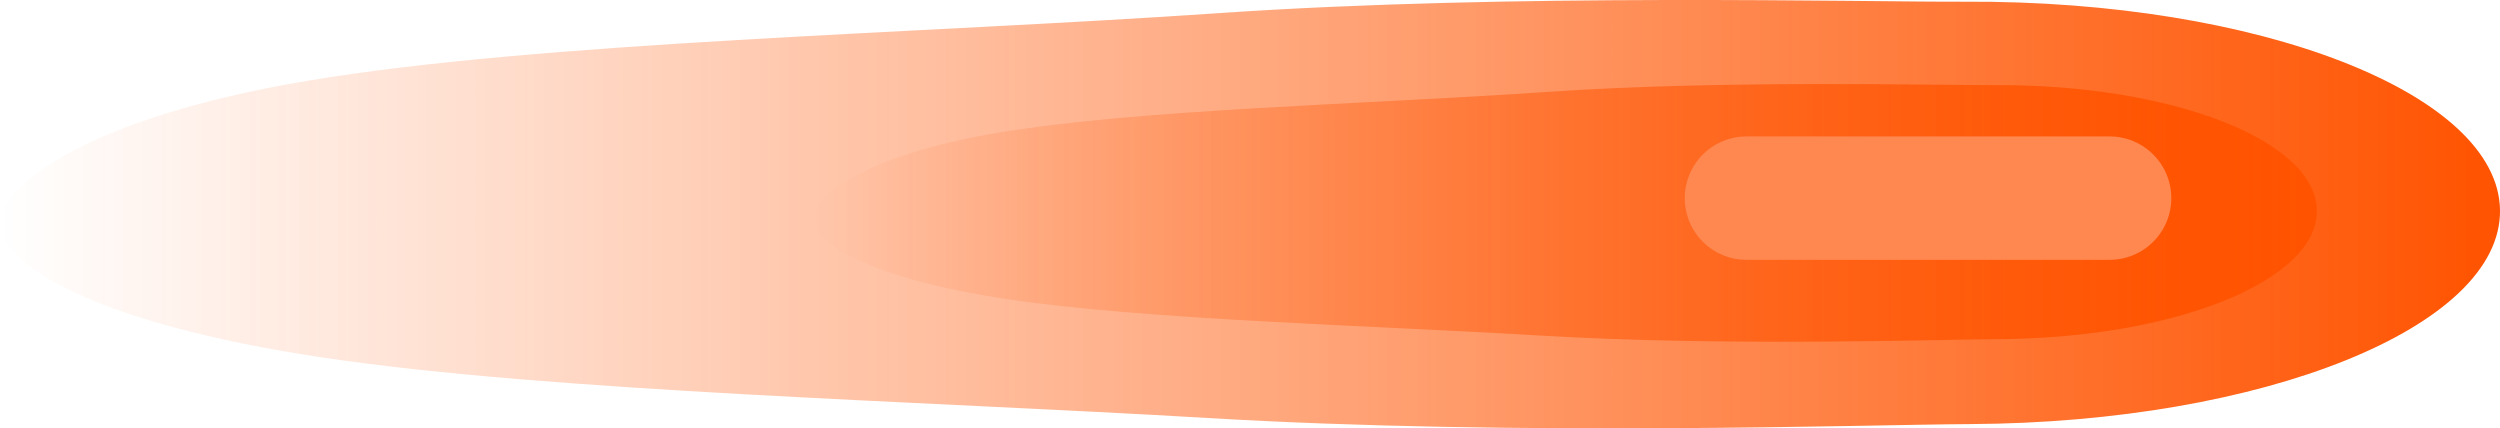 <svg version="1.1" xmlns="http://www.w3.org/2000/svg" xmlns:xlink="http://www.w3.org/1999/xlink" width="29.374" height="5.034" viewBox="0,0,29.374,5.034"><defs><linearGradient x1="225.313" y1="180" x2="254.687" y2="180" gradientUnits="userSpaceOnUse" id="color-1"><stop offset="0" stop-color="#ff5300" stop-opacity="0"/><stop offset="1" stop-color="#ff5300"/></linearGradient><linearGradient x1="234.867" y1="179.984" x2="252.534" y2="179.984" gradientUnits="userSpaceOnUse" id="color-2"><stop offset="0" stop-color="#ff5300" stop-opacity="0"/><stop offset="1" stop-color="#ff5300"/></linearGradient></defs><g transform="translate(-225.313,-177.483)"><g data-paper-data="{&quot;isPaintingLayer&quot;:true}" fill-rule="nonzero" stroke-linejoin="miter" stroke-miterlimit="10" stroke-dasharray="" stroke-dashoffset="0" style="mix-blend-mode: normal"><path d="M248.454,182.466c-1.221,0.006 -5.273,0.147 -8.957,-0.072c-3.32,-0.197 -7.696,-0.308 -10.379,-0.708c-2.773,-0.414 -3.8,-1.122 -3.805,-1.573c-0.005,-0.44 1.012,-1.243 3.596,-1.678c2.755,-0.464 7.191,-0.555 10.714,-0.797c3.468,-0.239 7.612,-0.129 8.777,-0.135c3.457,-0.017 6.272,1.08 6.287,2.451c0.015,1.37 -2.776,2.495 -6.233,2.512z" fill="url(#color-1)" stroke="none" stroke-width="0" stroke-linecap="butt"/><path d="M248.785,181.468c-0.734,0.004 -3.172,0.089 -5.387,-0.043c-1.997,-0.119 -4.629,-0.185 -6.243,-0.426c-1.668,-0.249 -2.285,-0.675 -2.288,-0.946c-0.003,-0.265 0.609,-0.747 2.163,-1.009c1.657,-0.279 4.325,-0.334 6.444,-0.48c2.086,-0.144 4.578,-0.078 5.279,-0.081c2.079,-0.01 3.773,0.65 3.782,1.474c0.009,0.824 -1.669,1.501 -3.749,1.511z" fill="url(#color-2)" stroke="none" stroke-width="0" stroke-linecap="butt"/><path d="M245.833,179.811h4.267" fill="none" stroke="#ff8750" stroke-width="1.45" stroke-linecap="round"/></g></g></svg>